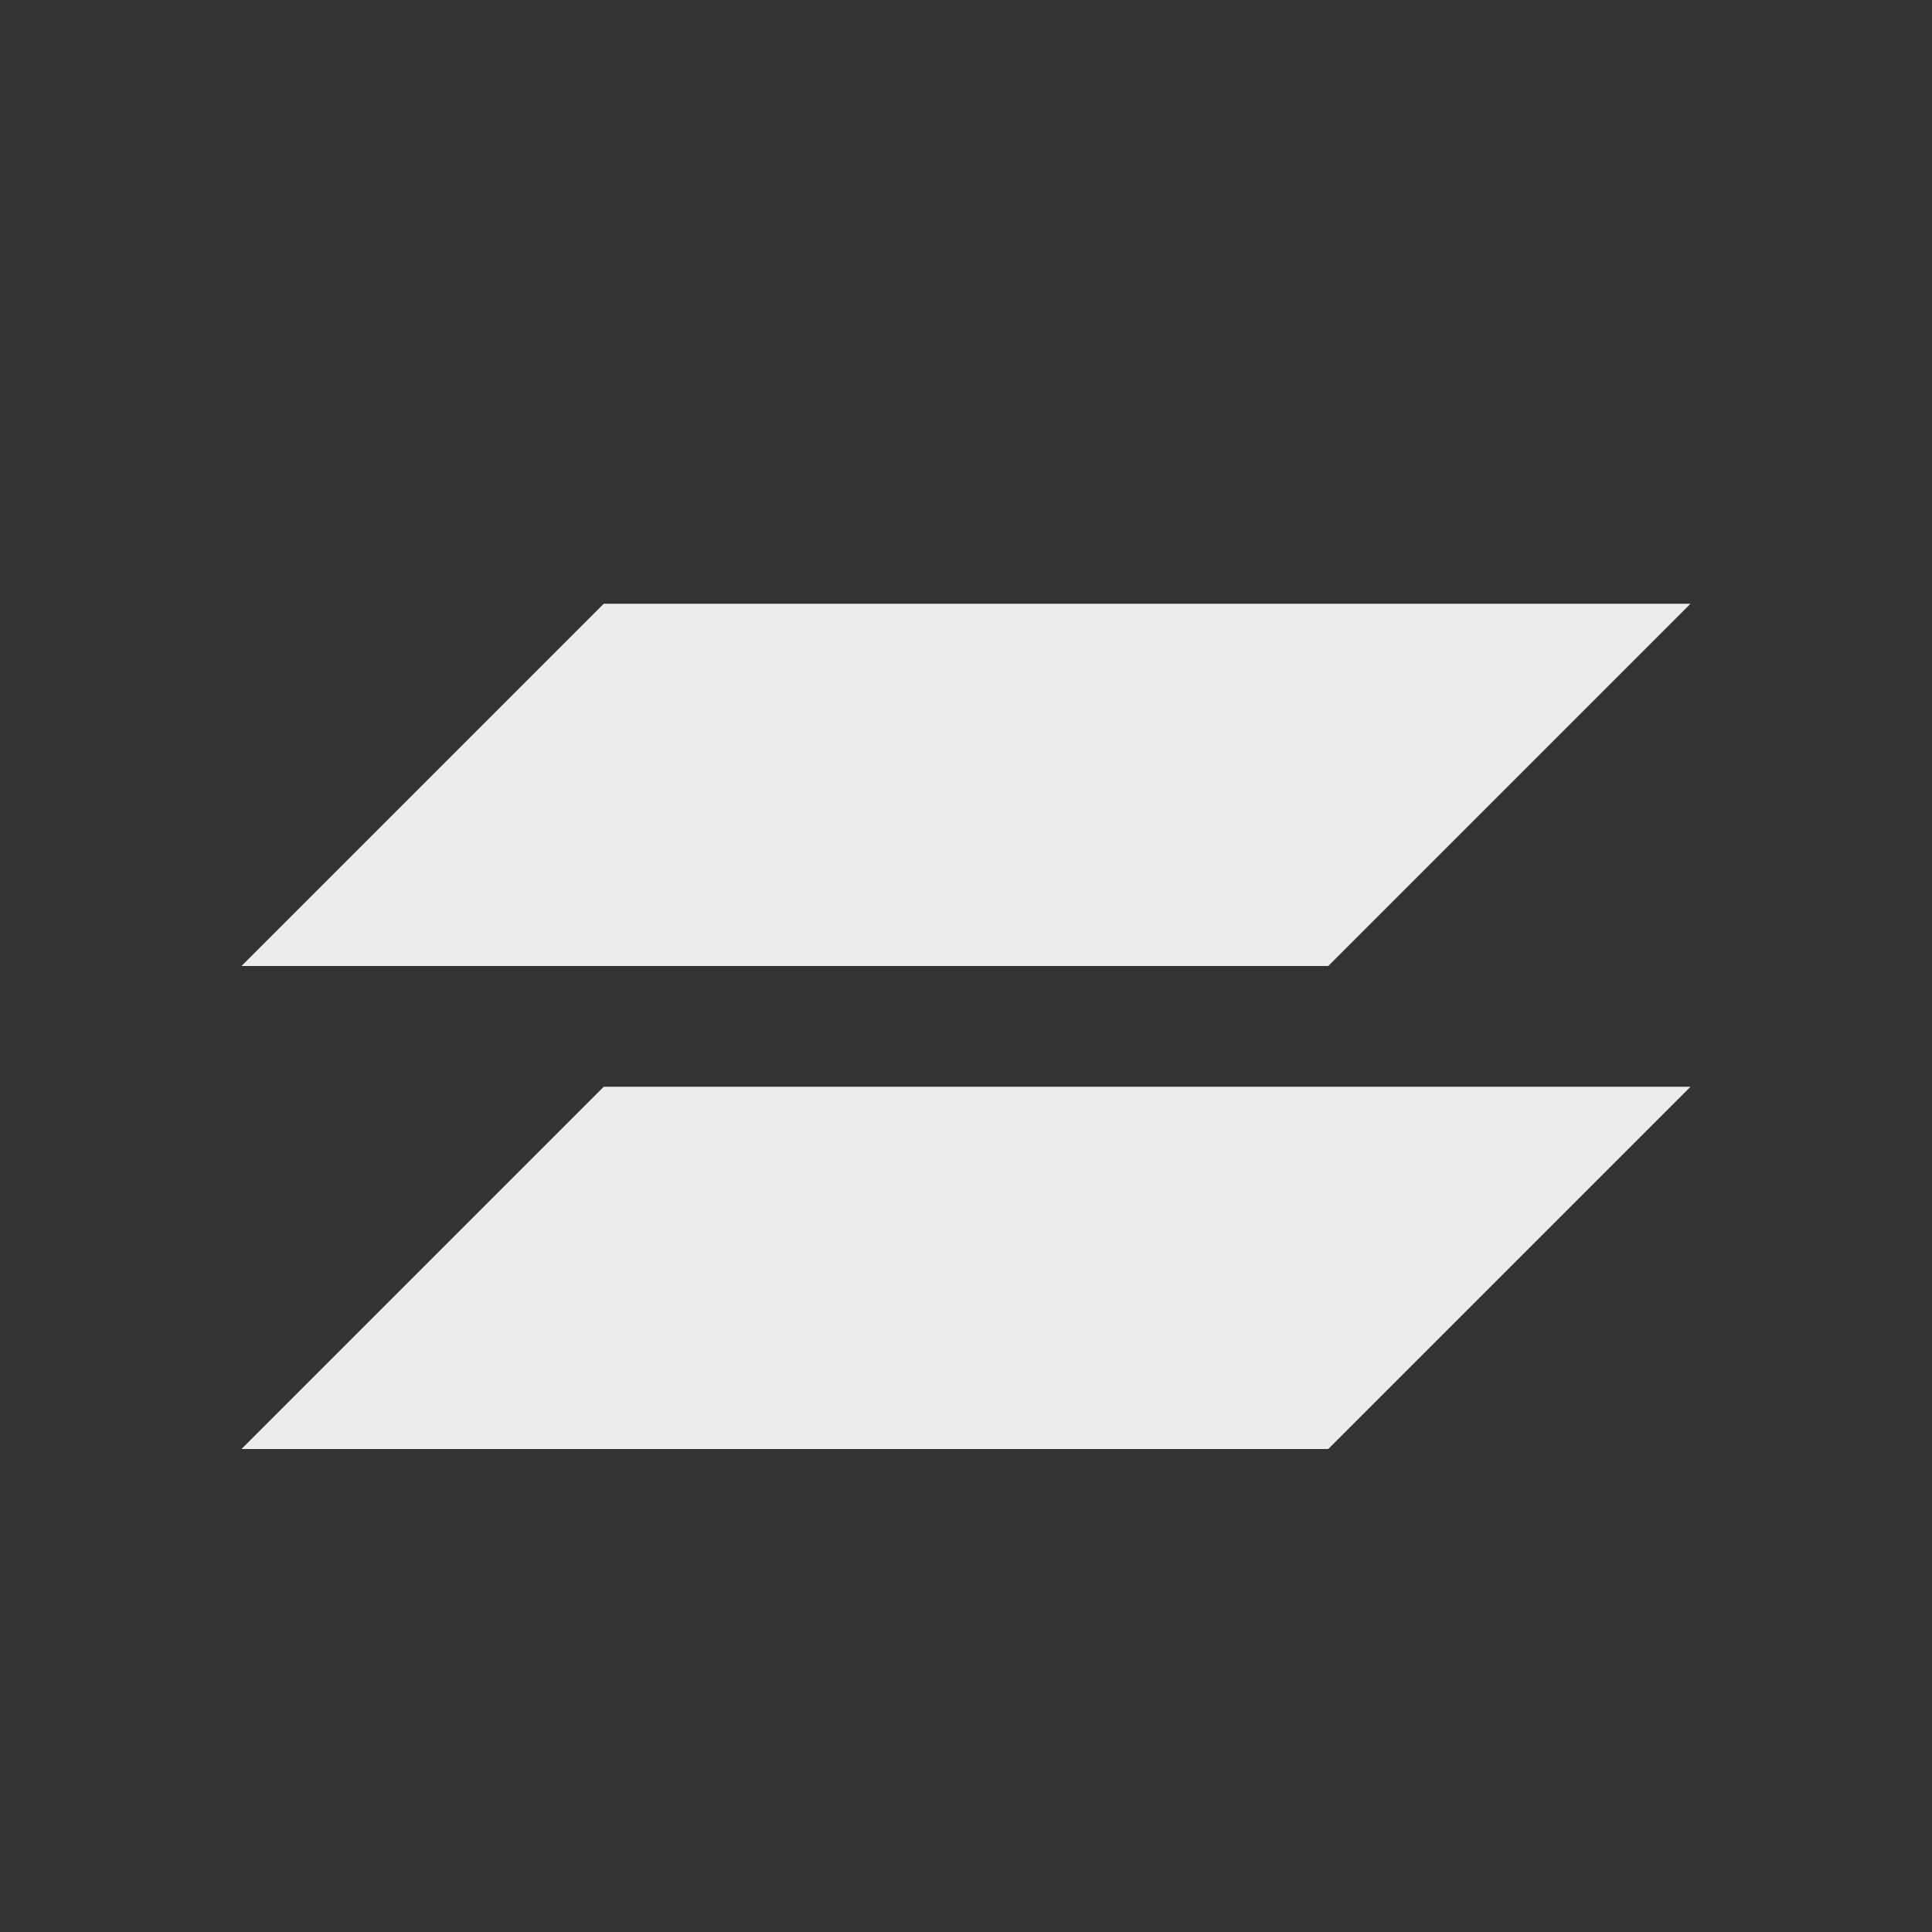 <svg viewBox="0 0 16 16" xmlns="http://www.w3.org/2000/svg">
  <rect x="0" y="0" width="16" height="16" fill="#333333" stroke="none"/>
  <path d="m5 5-3 3h9l3-3zm0 4-3 3h9l3-3z" fill="#ececec"/>
</svg>
